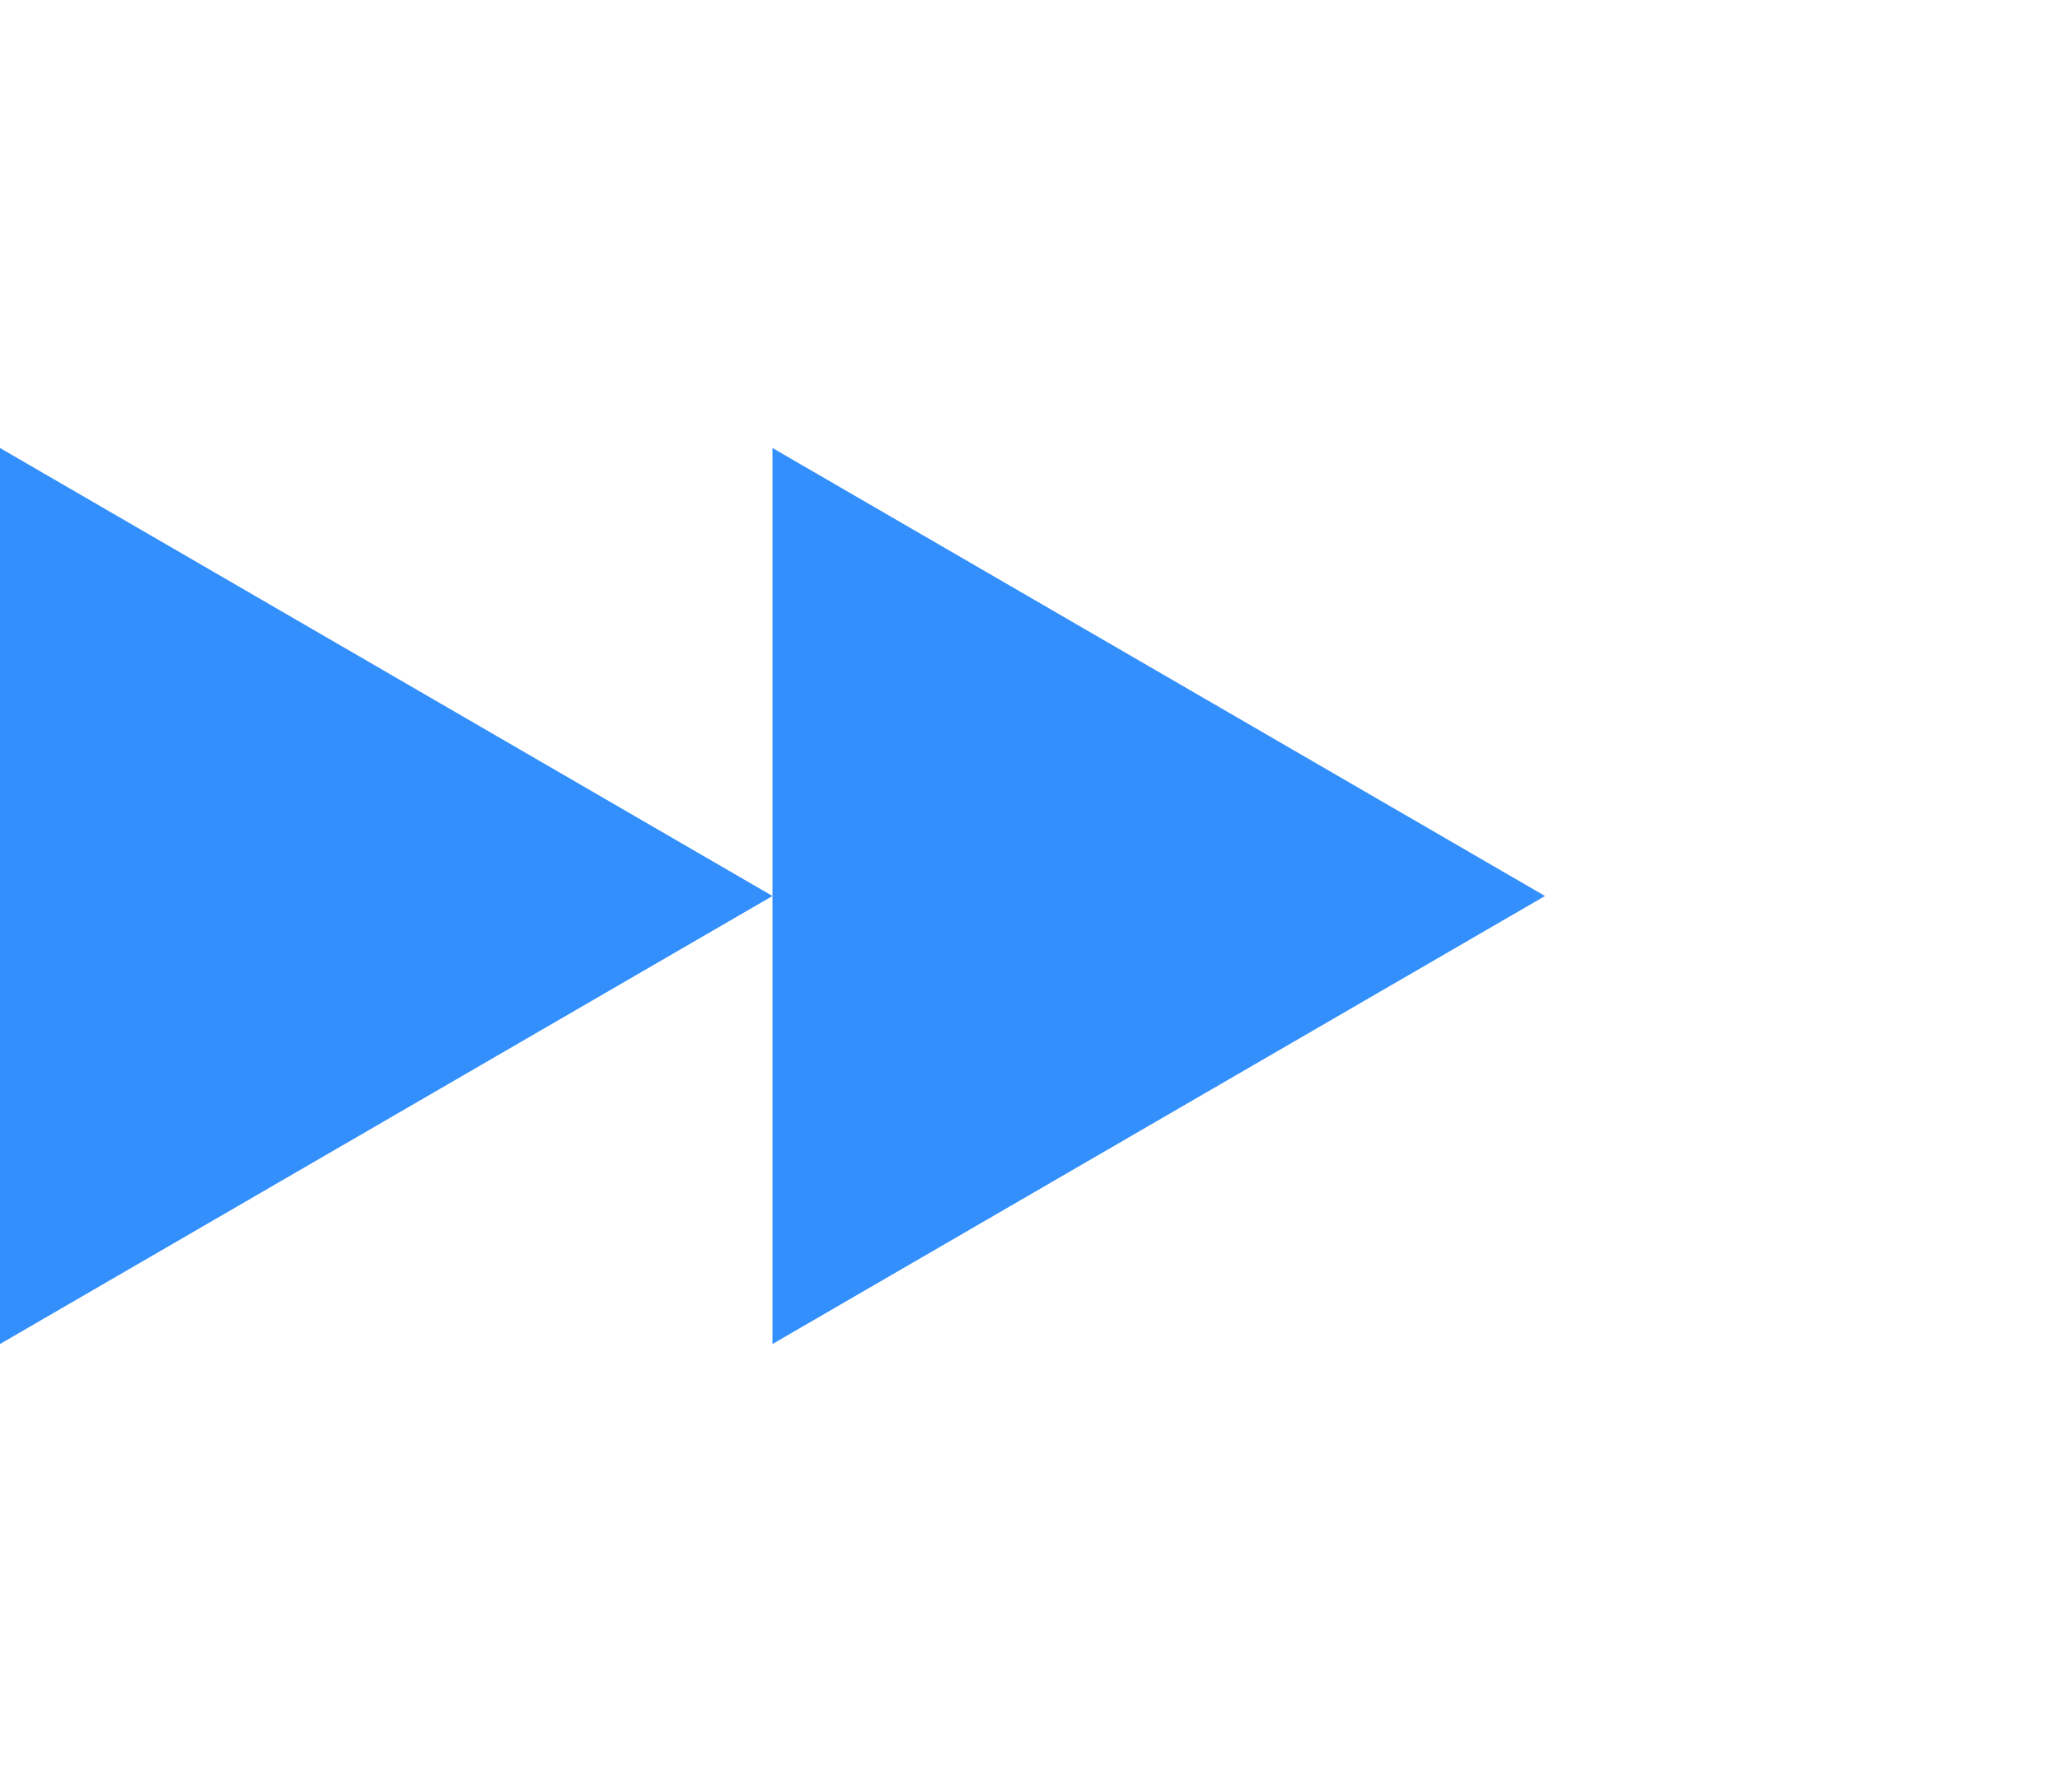 <svg xmlns="http://www.w3.org/2000/svg" width="100" height="87" viewBox="0 0 100 87">
  <polygon points="37.5,43.5 0,21.75 0,65.25" fill="#328ffc" />
  <polygon points="75,43.5 37.5,21.75 37.5,65.25" fill="#328ffc" />
</svg>
